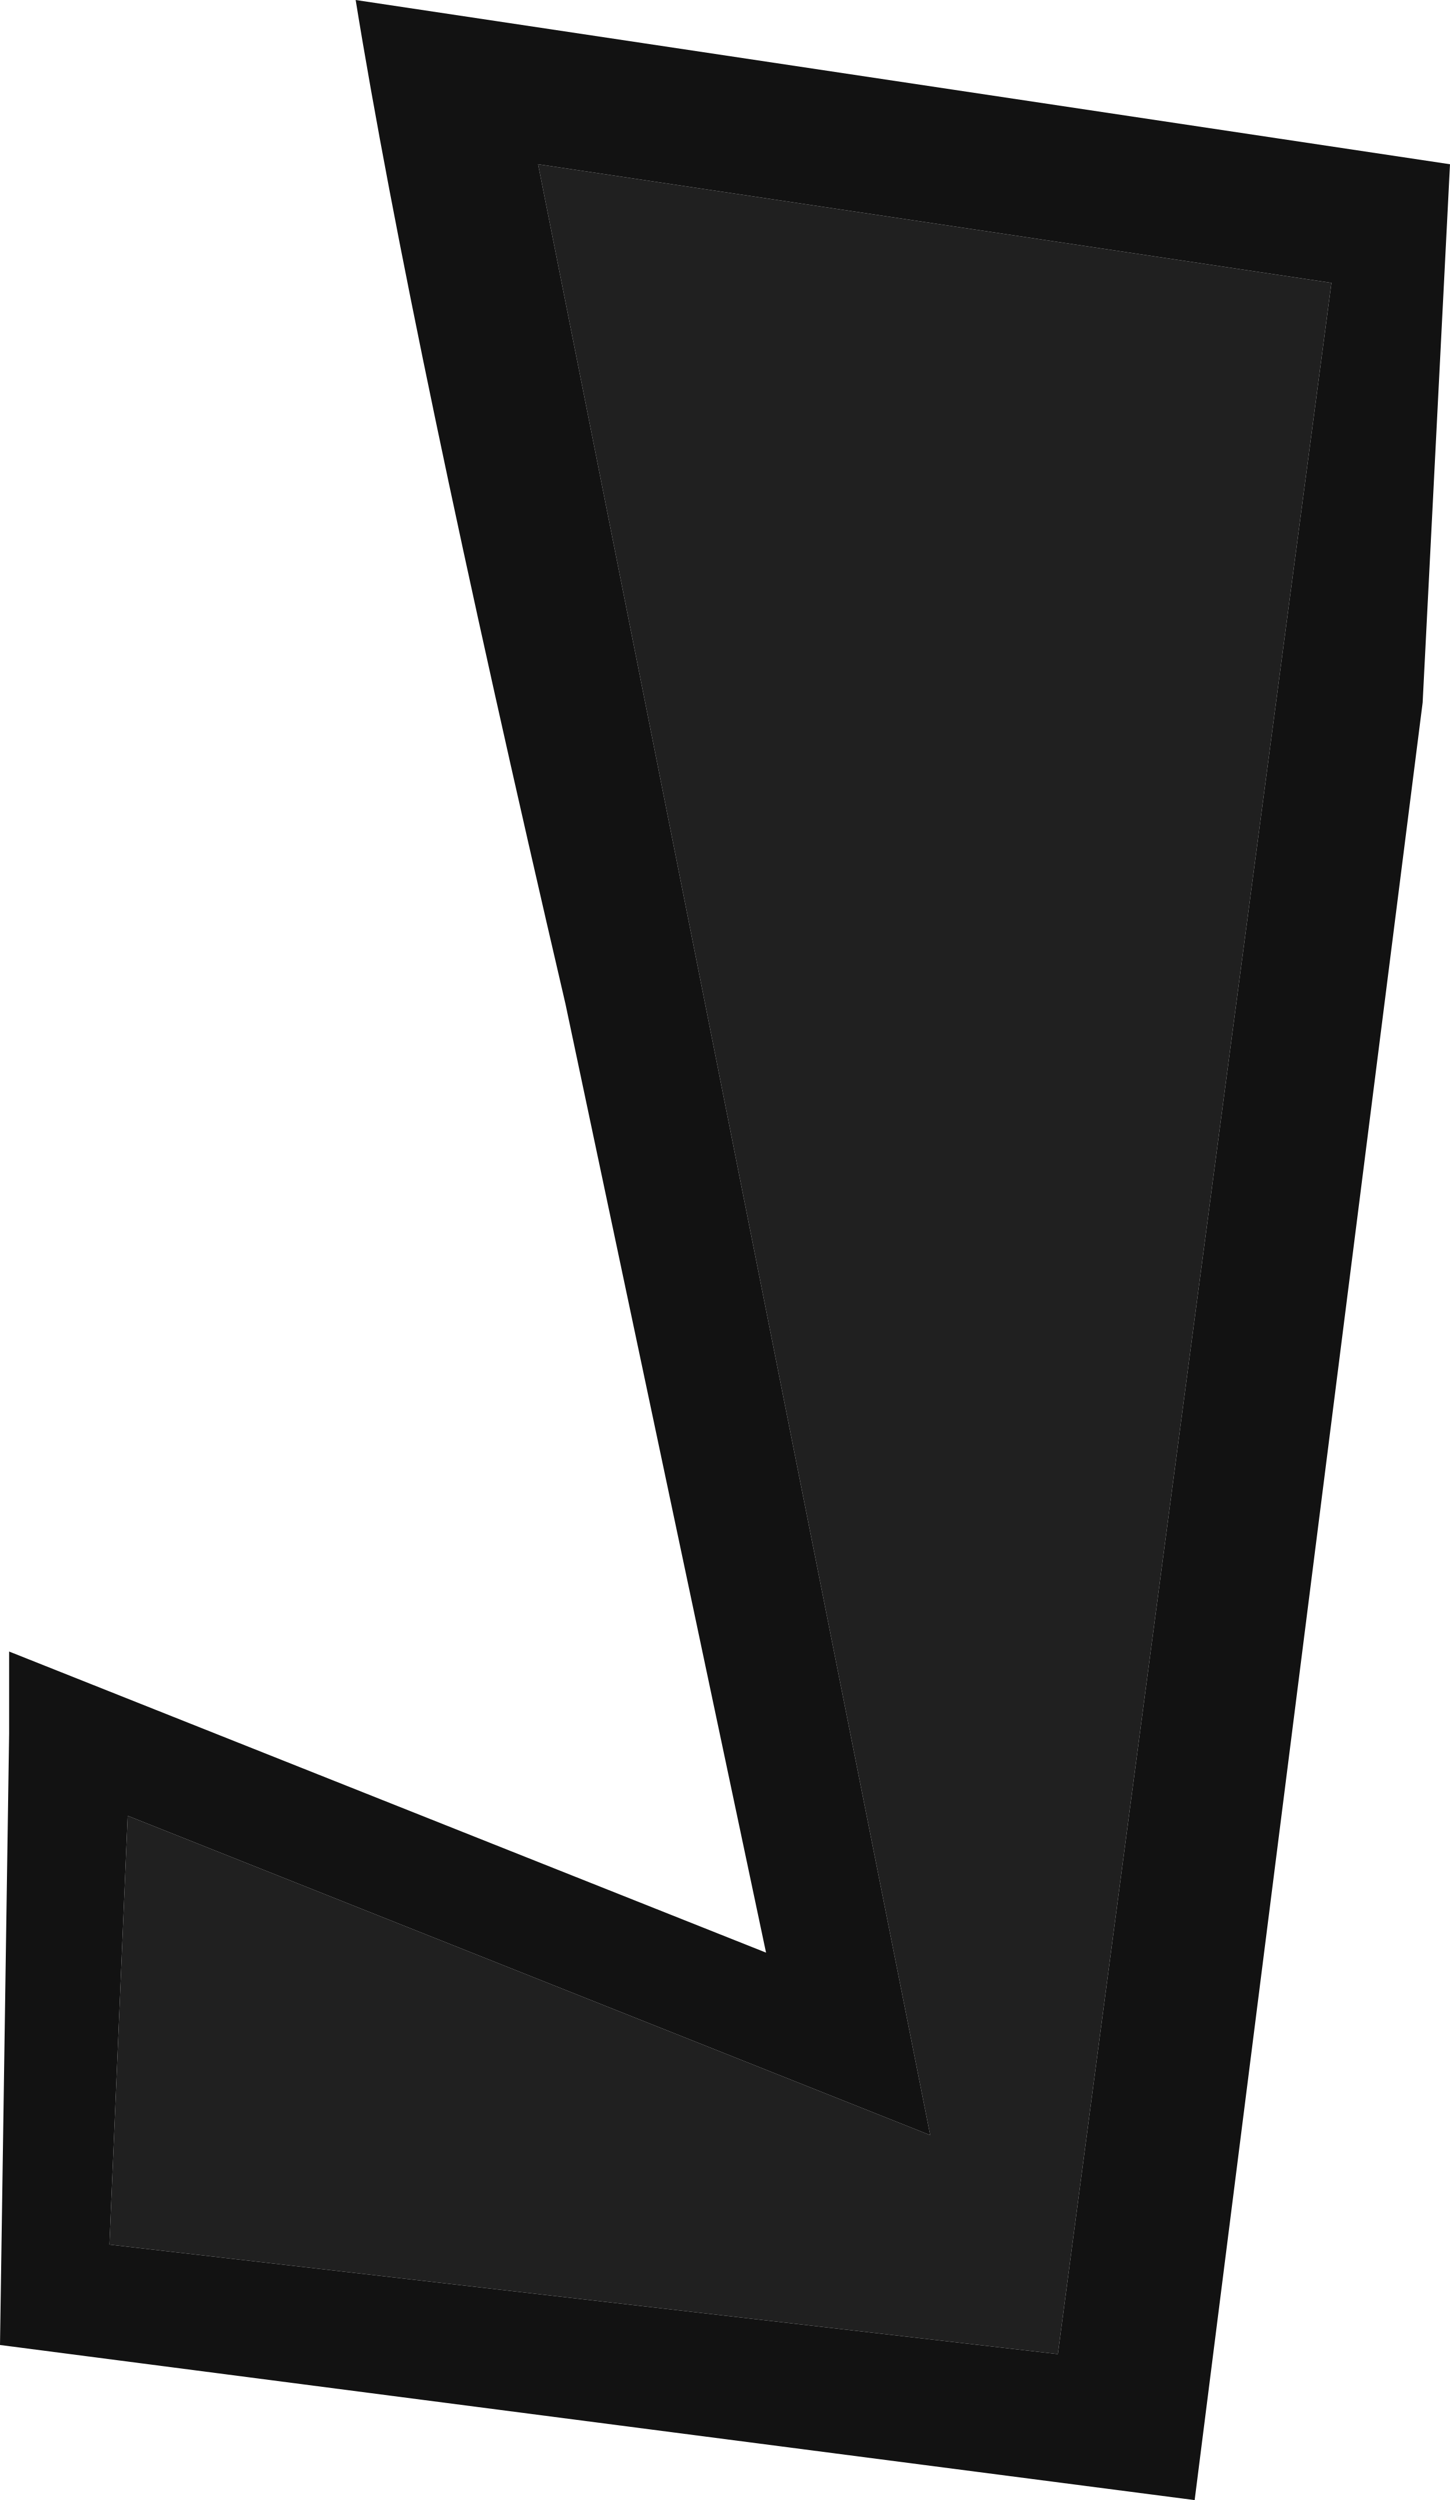<?xml version="1.0" encoding="UTF-8" standalone="no"?>
<svg xmlns:ffdec="https://www.free-decompiler.com/flash" xmlns:xlink="http://www.w3.org/1999/xlink" ffdec:objectType="shape" height="13.7px" width="7.95px" xmlns="http://www.w3.org/2000/svg">
  <g transform="matrix(1.0, 0.0, 0.0, 1.0, -1.75, -8.1)">
    <path d="M4.7 9.0 L6.85 19.8 2.45 18.05 2.35 20.4 7.55 21.0 9.05 9.65 4.7 9.0 M9.7 9.0 L9.55 11.95 8.3 21.8 1.75 20.95 1.8 17.6 1.8 17.15 5.95 18.8 4.85 13.6 Q4.0 9.95 3.7 8.1 L9.7 9.0" fill="#121212" fill-rule="evenodd" stroke="none"/>
    <path d="M4.7 9.0 L9.05 9.65 7.55 21.0 2.35 20.4 2.45 18.05 6.85 19.8 4.7 9.0" fill="#202020" fill-rule="evenodd" stroke="none"/>
  </g>
</svg>
